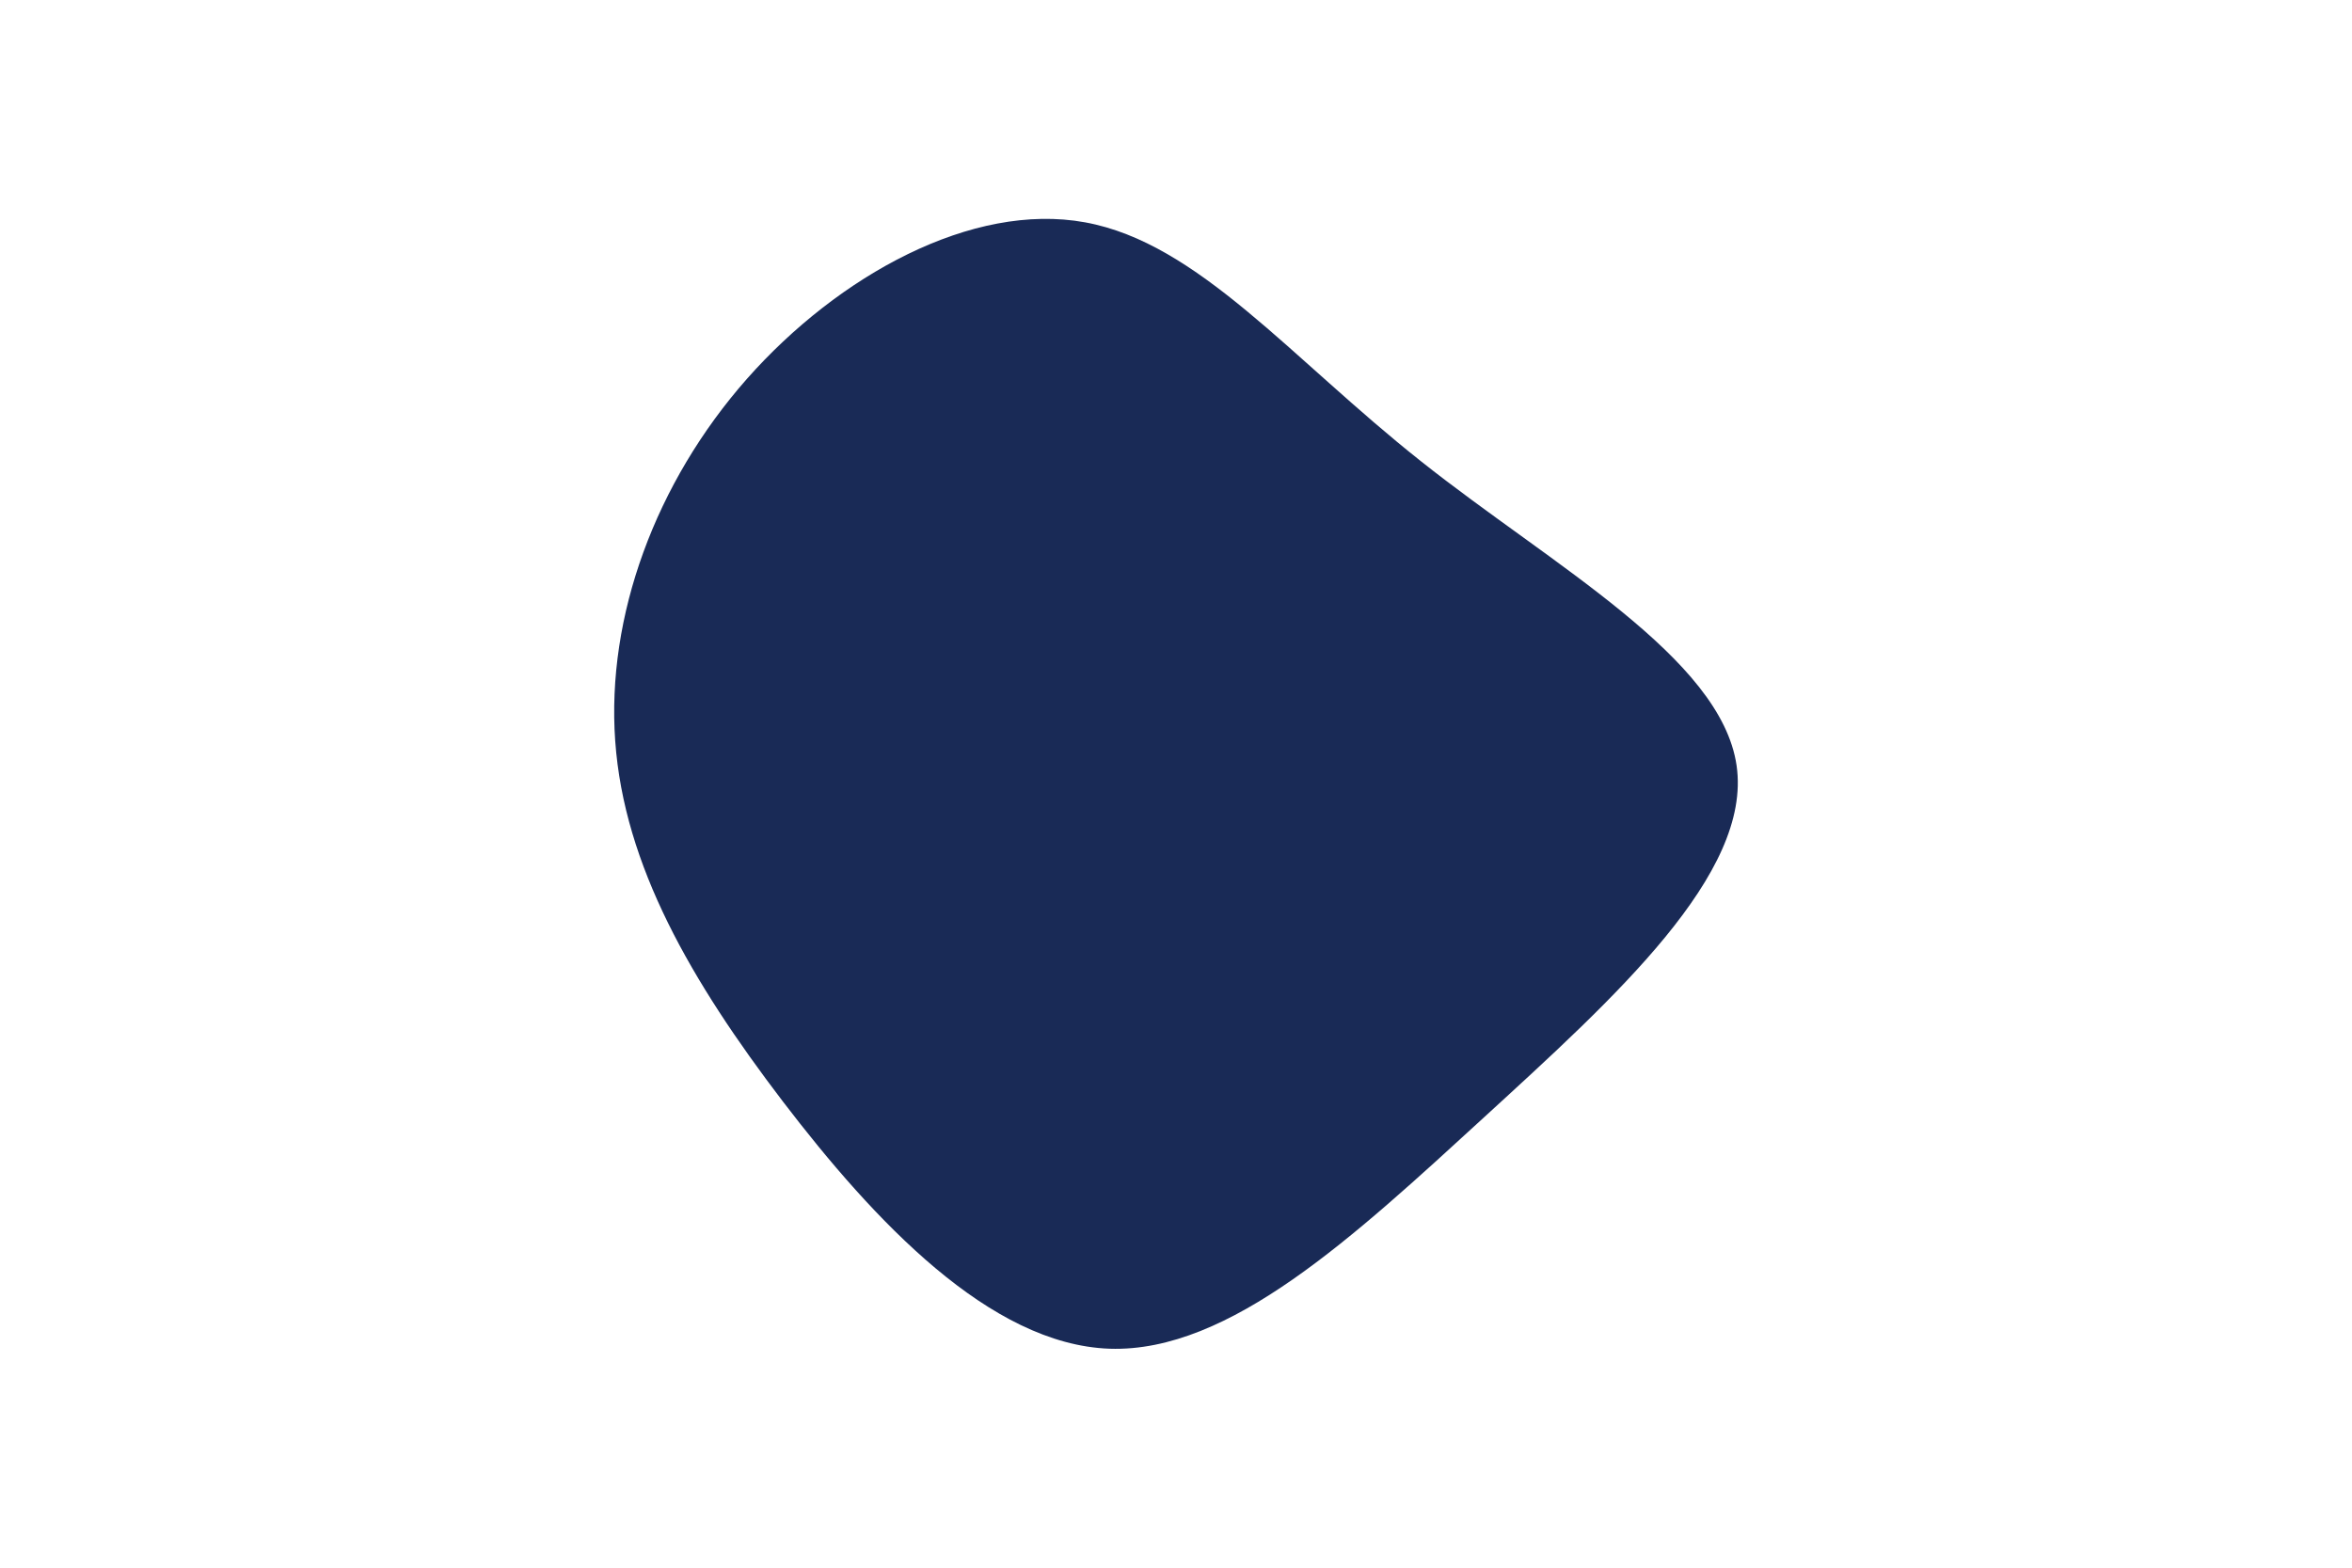 <svg id="visual" viewBox="0 0 900 600" width="900" height="600" xmlns="http://www.w3.org/2000/svg" xmlns:xlink="http://www.w3.org/1999/xlink" version="1.1"><g transform="translate(423.112 286.997)"><path d="M120.7 -110.4C170.7 -70.7 235.4 -35.4 241.4 6C247.4 47.4 194.8 94.8 144.8 140.6C94.8 186.4 47.4 230.7 1.5 229.2C-44.3 227.6 -88.6 180.3 -123.6 134.5C-158.6 88.6 -184.3 44.3 -187.7 -3.4C-191.1 -51.1 -172.3 -102.3 -137.3 -142C-102.3 -181.6 -51.1 -209.8 -7.9 -201.9C35.4 -194 70.7 -150 120.7 -110.4" fill="#192a56"></path></g></svg>